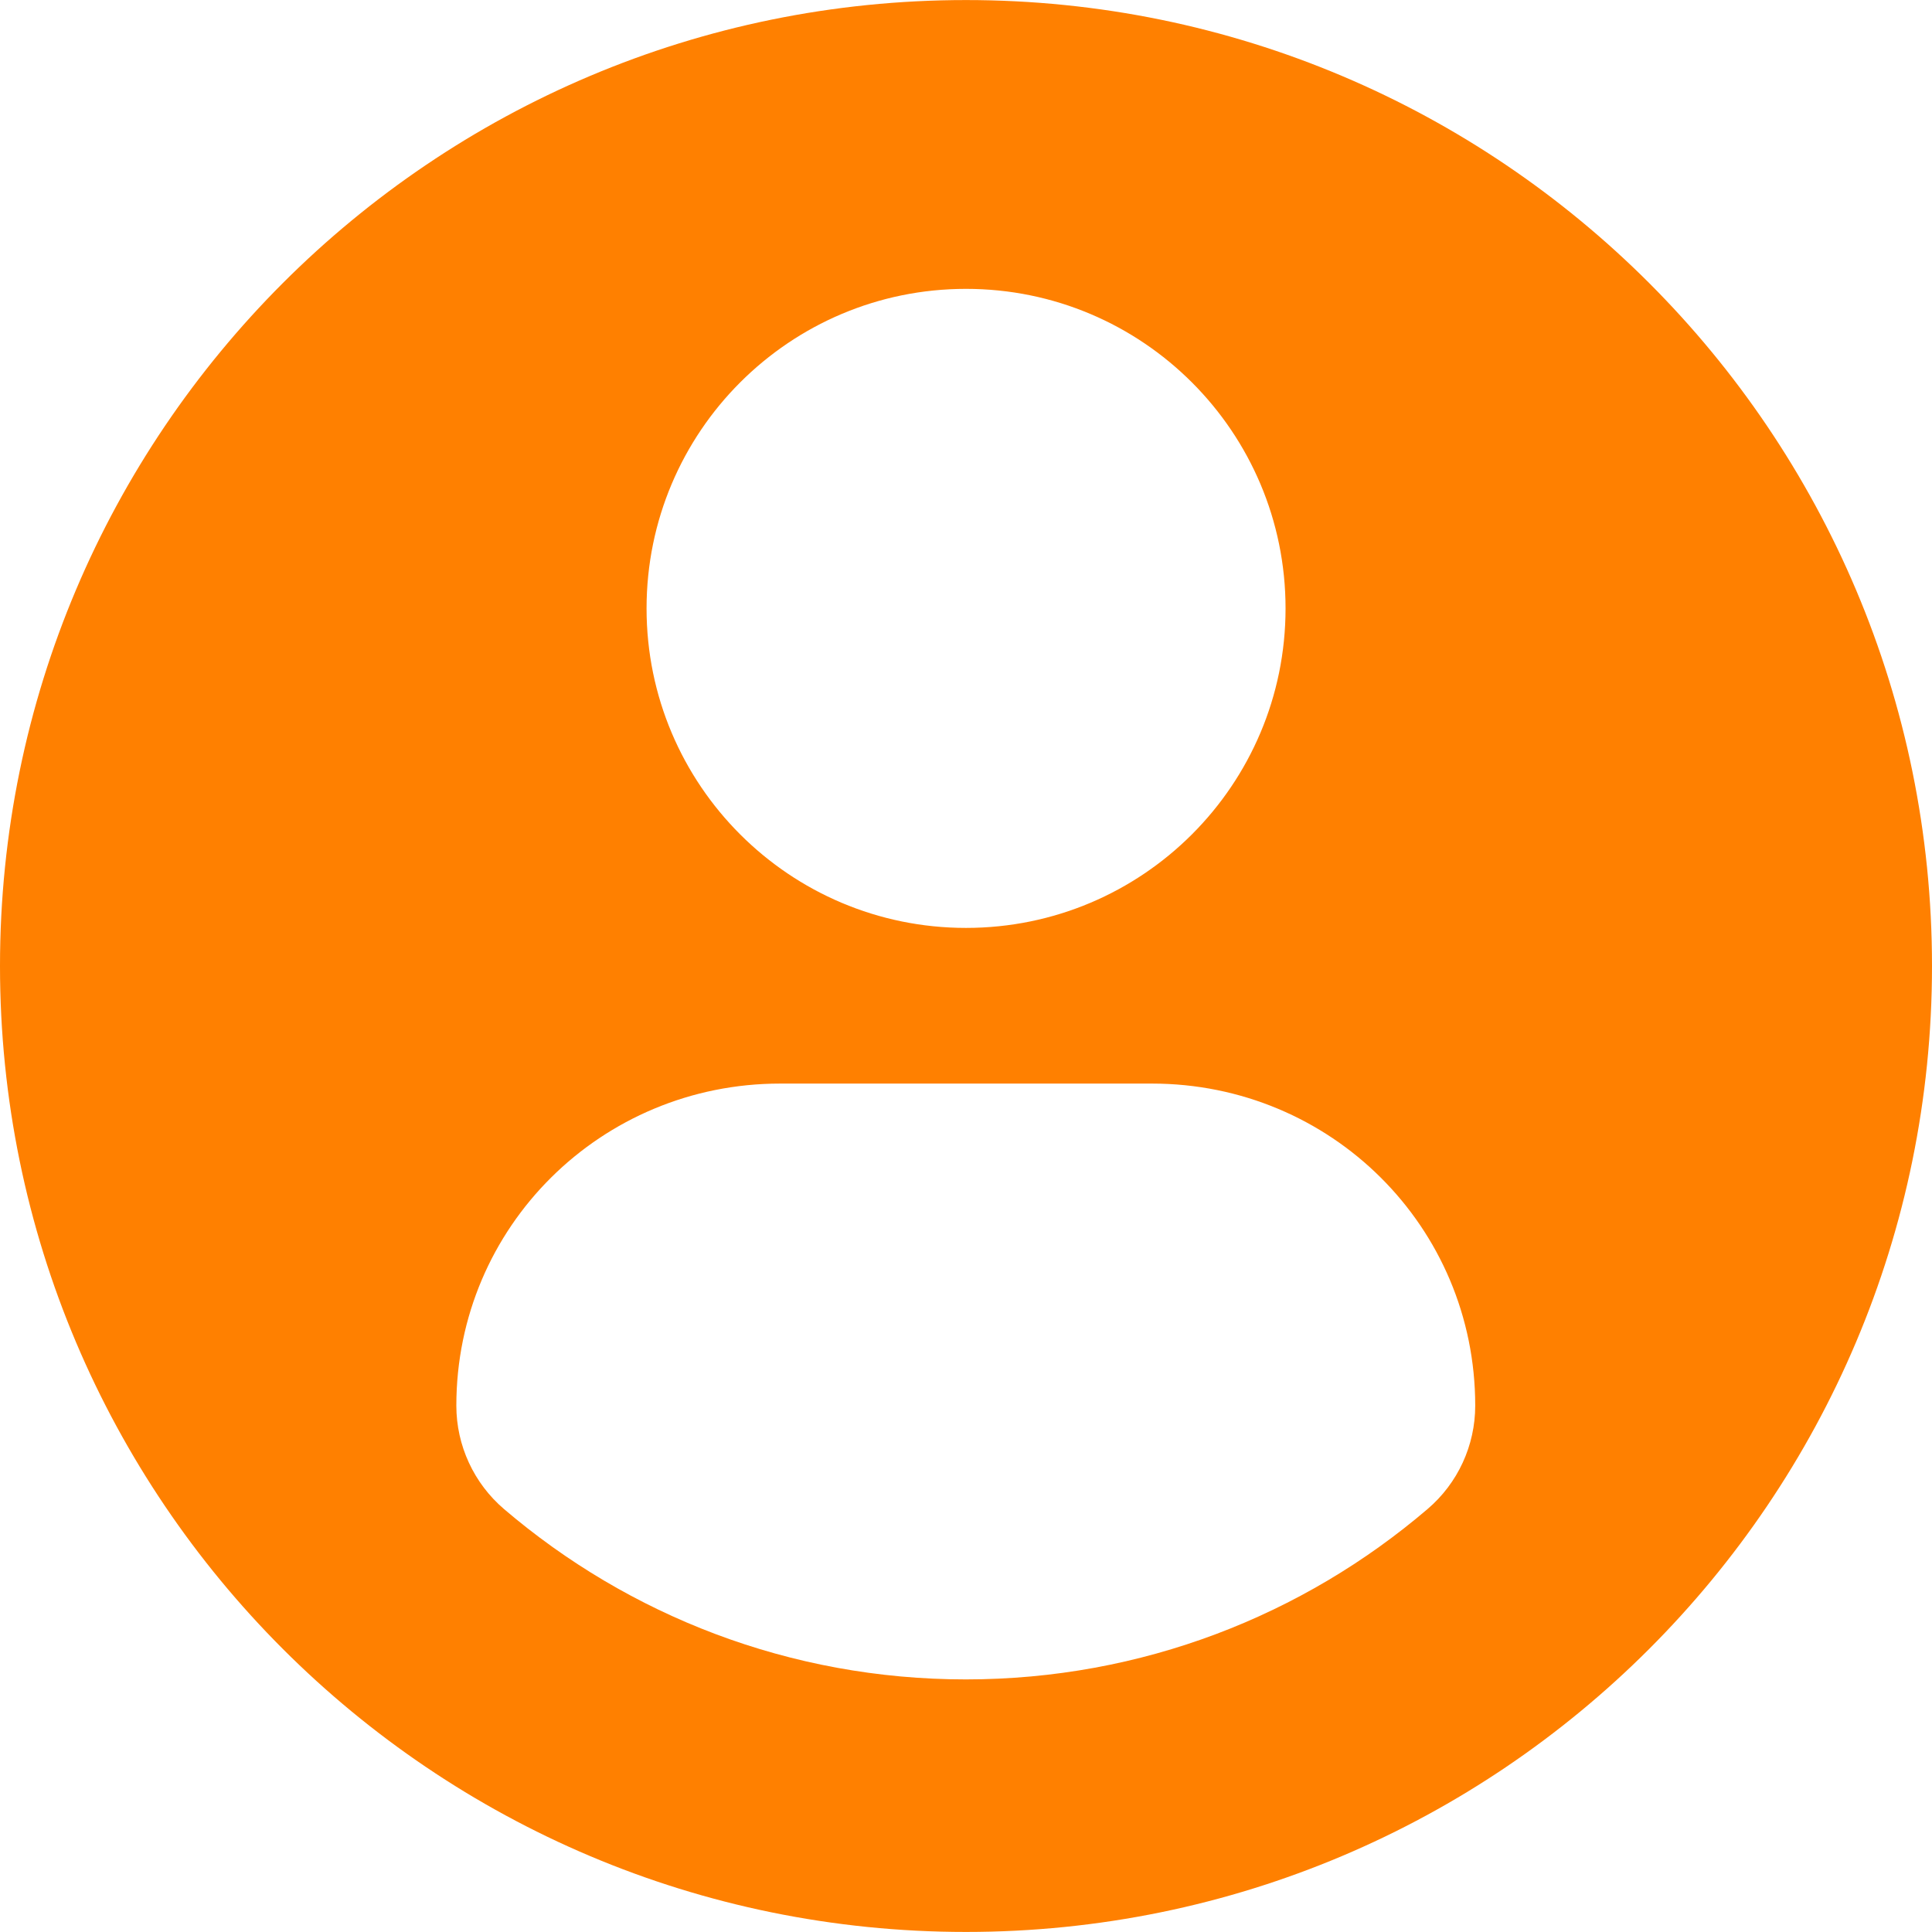 <svg width="35" height="35" viewBox="0 0 35 35" fill="none" xmlns="http://www.w3.org/2000/svg">
<path d="M17.5 0.001C7.836 0.001 0 7.835 0 17.5C0 27.165 7.835 34.999 17.5 34.999C27.166 34.999 35 27.165 35 17.5C35 7.835 27.166 0.001 17.5 0.001ZM17.5 5.233C20.698 5.233 23.289 7.825 23.289 11.022C23.289 14.219 20.698 16.81 17.5 16.81C14.304 16.81 11.713 14.219 11.713 11.022C11.713 7.825 14.304 5.233 17.5 5.233ZM17.496 30.424C14.307 30.424 11.386 29.263 9.133 27.34C8.584 26.872 8.267 26.186 8.267 25.465C8.267 22.224 10.891 19.63 14.133 19.63H20.868C24.111 19.63 26.725 22.224 26.725 25.465C26.725 26.186 26.41 26.871 25.86 27.339C23.608 29.263 20.686 30.424 17.496 30.424Z" fill="#FF8000"/>
</svg>
